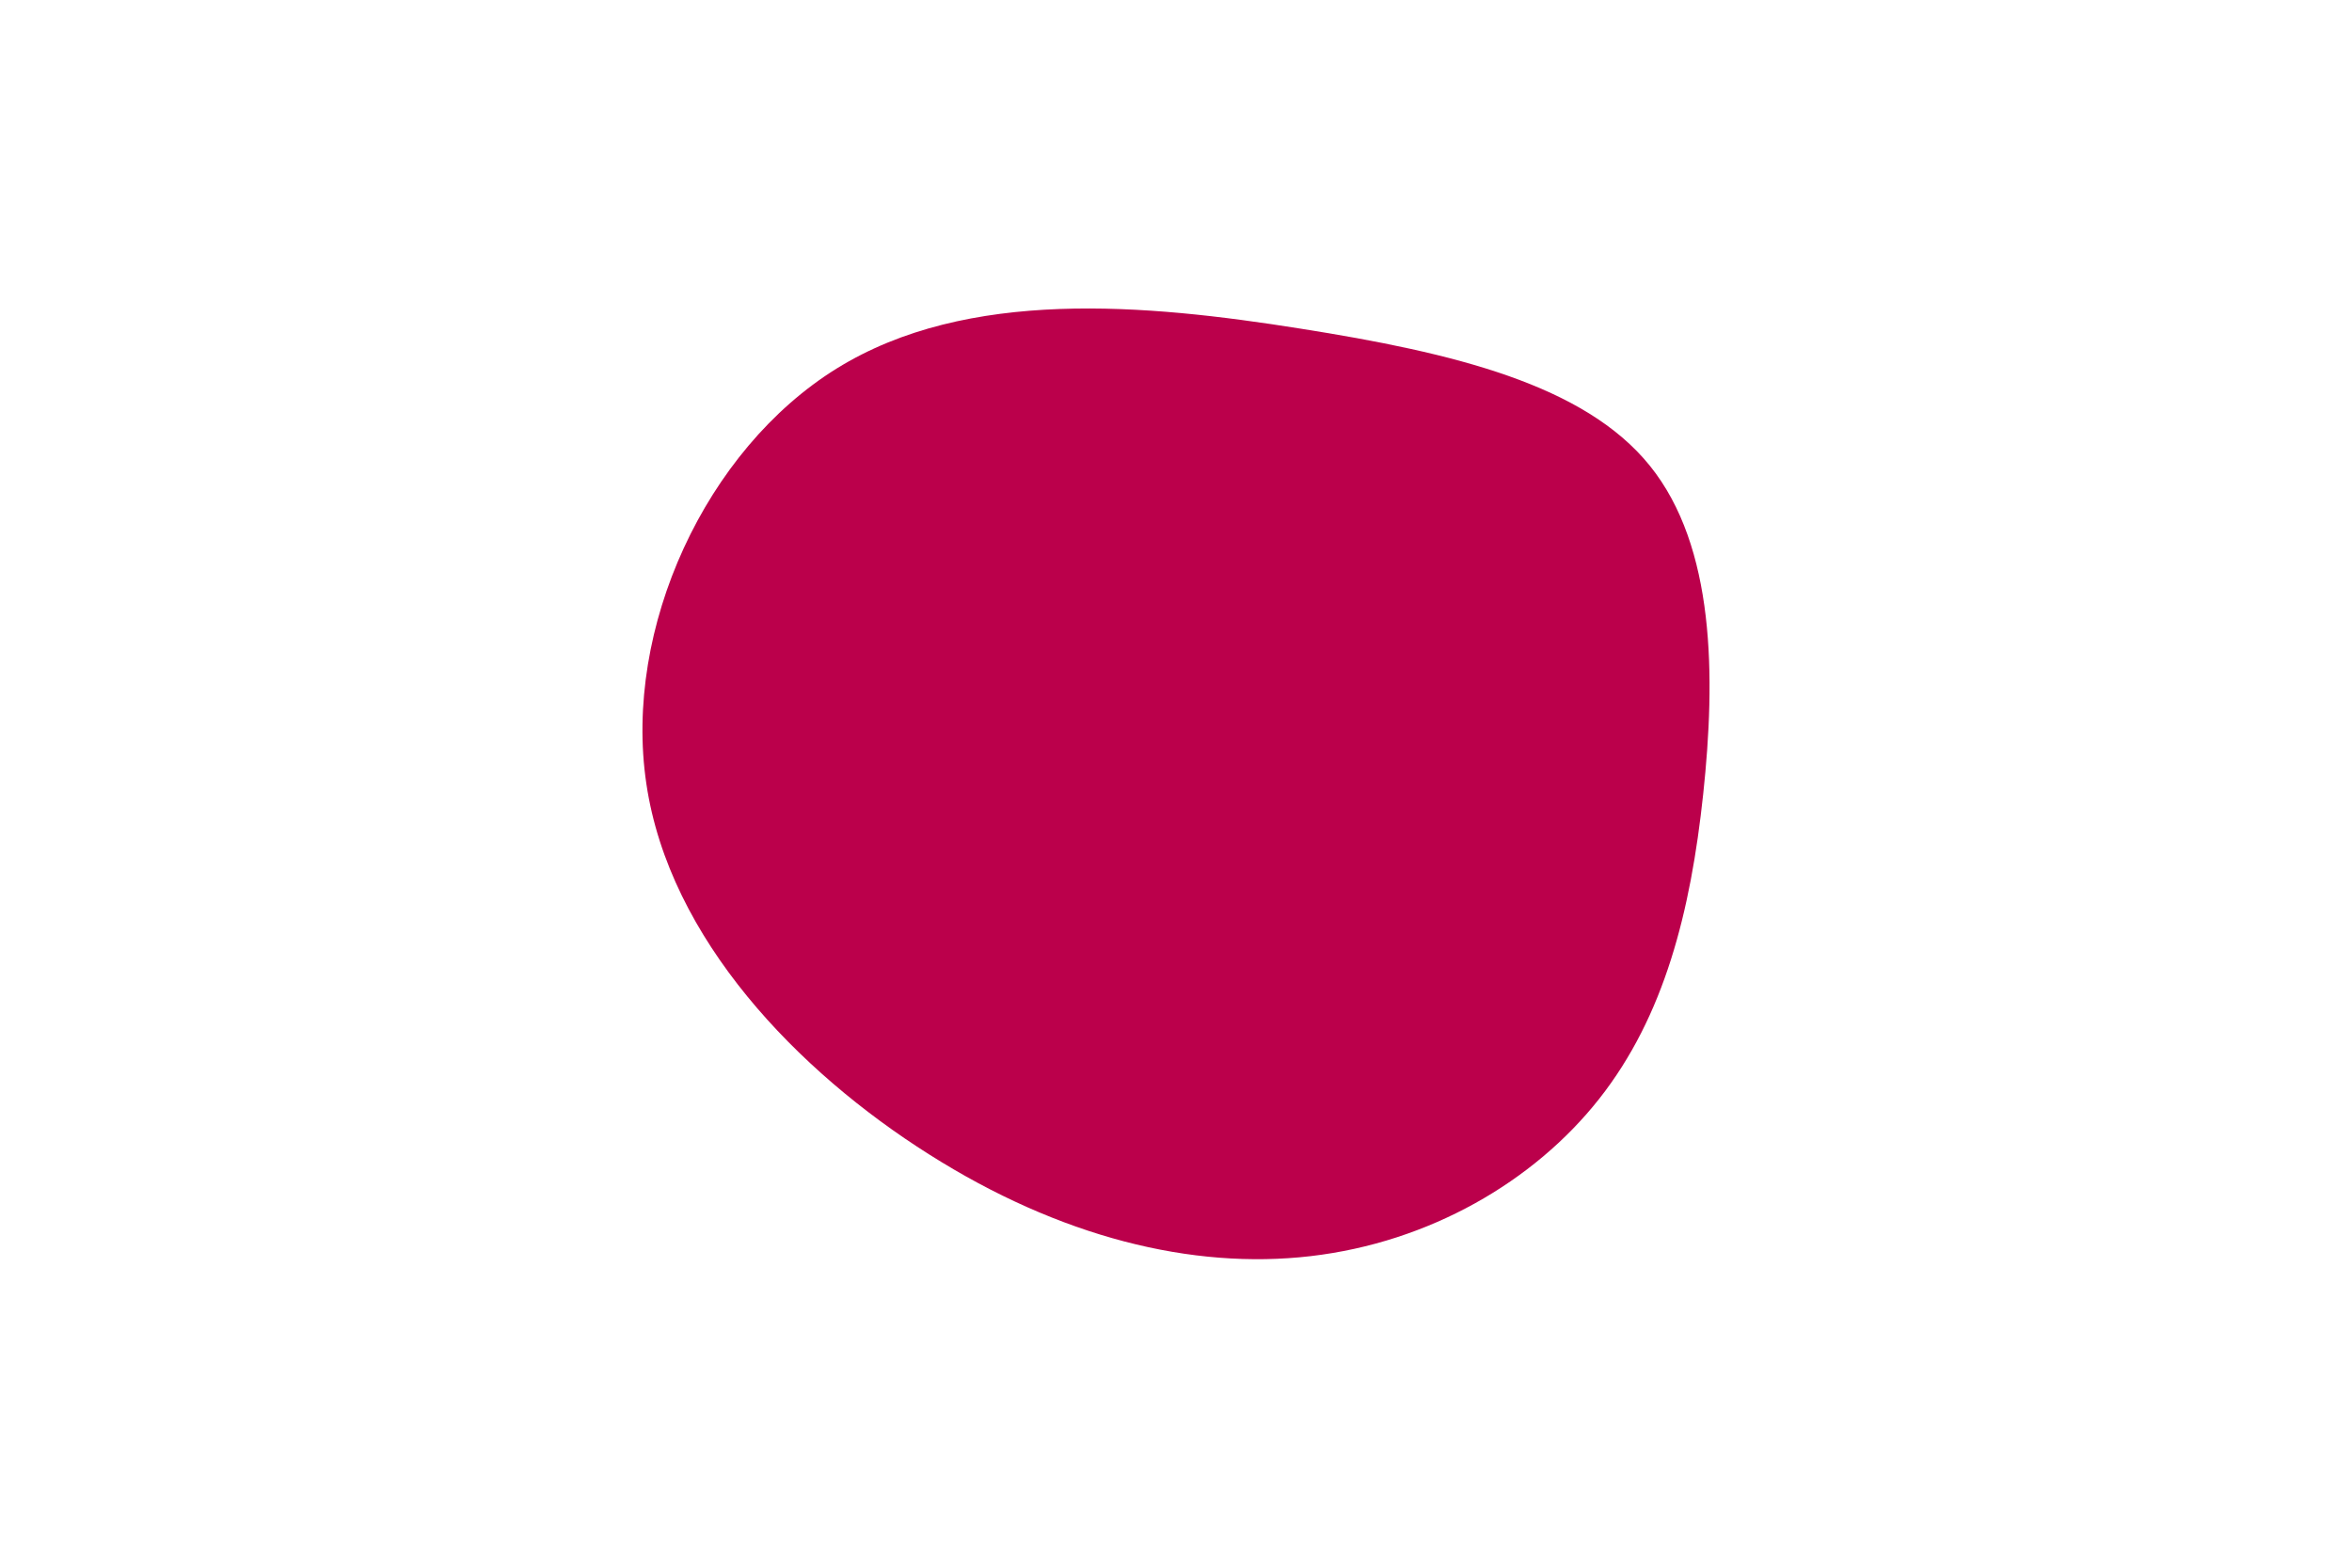 <svg id="visual" viewBox="0 0 900 600" width="900" height="600" xmlns="http://www.w3.org/2000/svg"
    xmlns:xlink="http://www.w3.org/1999/xlink" version="1.1">
    <g transform="translate(506.829 308.761)">
        <path
            d="M124.5 -130.5C149.5 -99.5 149.7 -49.7 144.9 -4.8C140.1 40.1 130.1 80.1 105.1 111.8C80.1 143.5 40.1 166.7 -5.3 172C-50.7 177.3 -101.4 164.7 -151.4 133C-201.4 101.4 -250.7 50.7 -259.5 -8.8C-268.4 -68.4 -236.7 -136.7 -186.7 -167.7C-136.7 -198.7 -68.4 -192.4 -9.3 -183C49.7 -173.7 99.5 -161.5 124.5 -130.5"
            fill="#BB004B"></path>
    </g>
</svg>